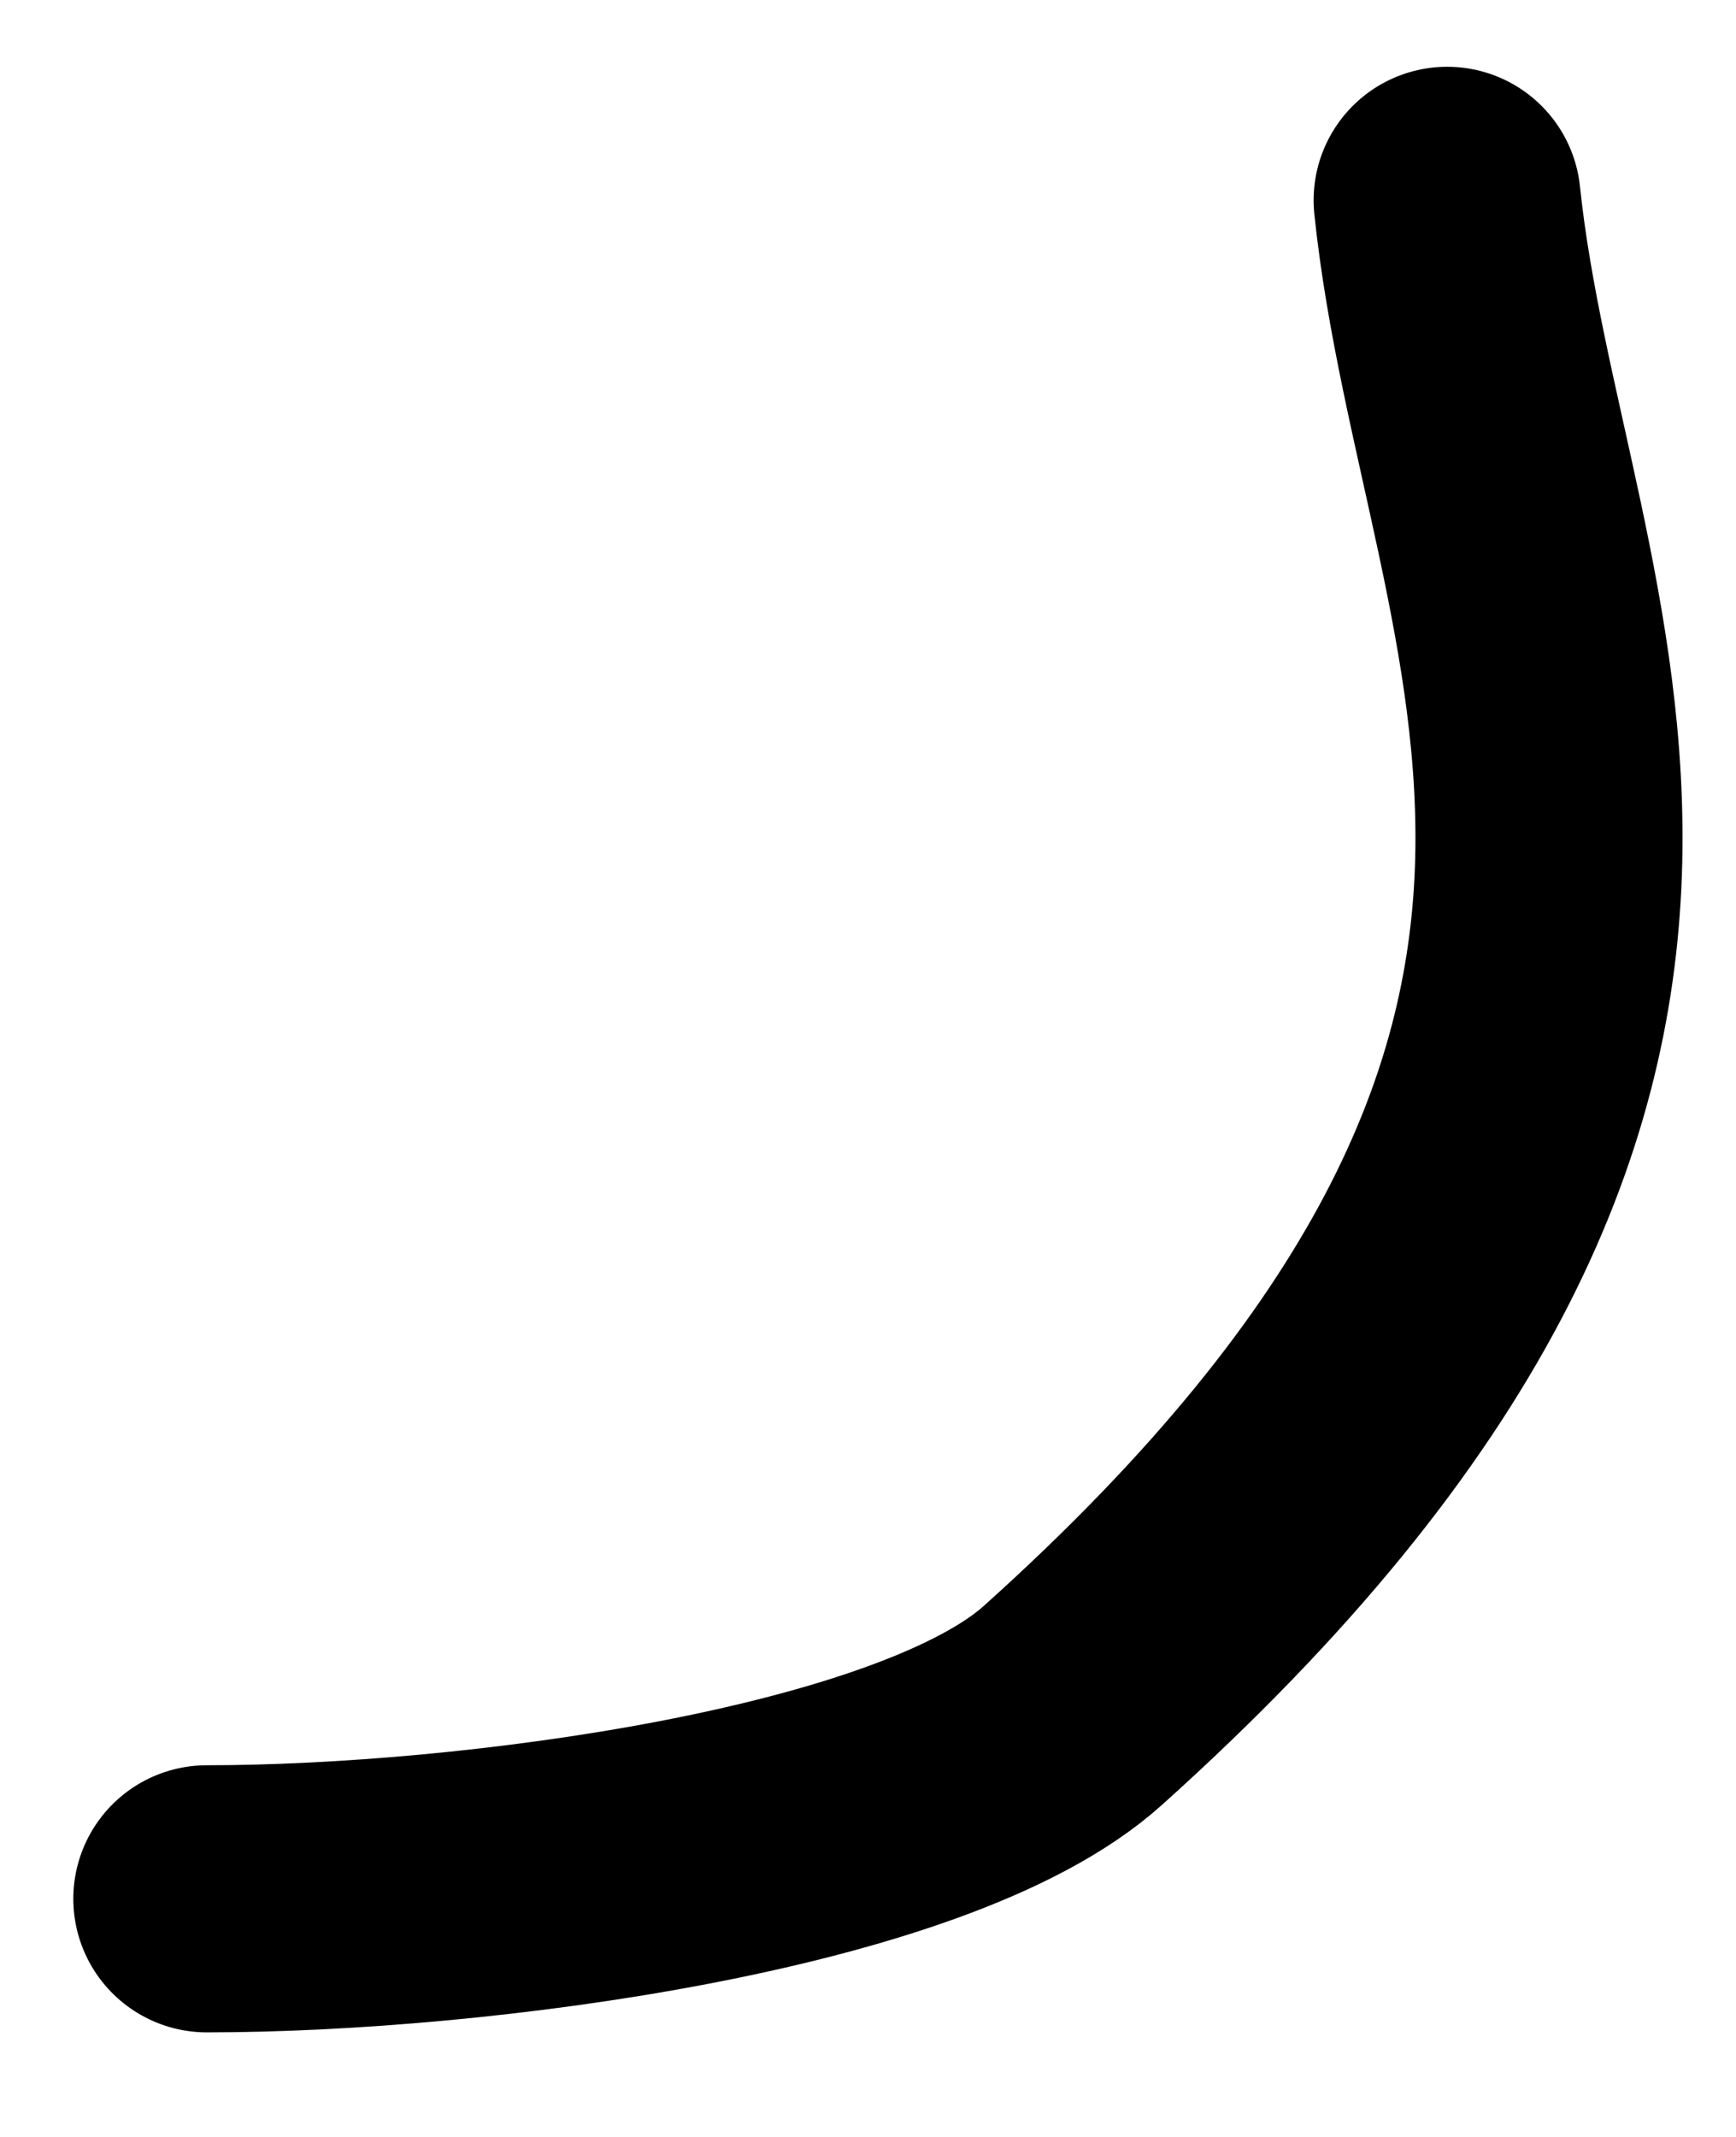 <svg width="13" height="16" viewBox="0 0 13 16" fill="none" xmlns="http://www.w3.org/2000/svg">
<path d="M1.549 14.217C3.551 14.217 6.915 13.774 8.033 12.77C13.454 7.903 11.176 4.747 10.837 1.5" stroke="black" stroke-width="2" stroke-linecap="round"/>
</svg>
